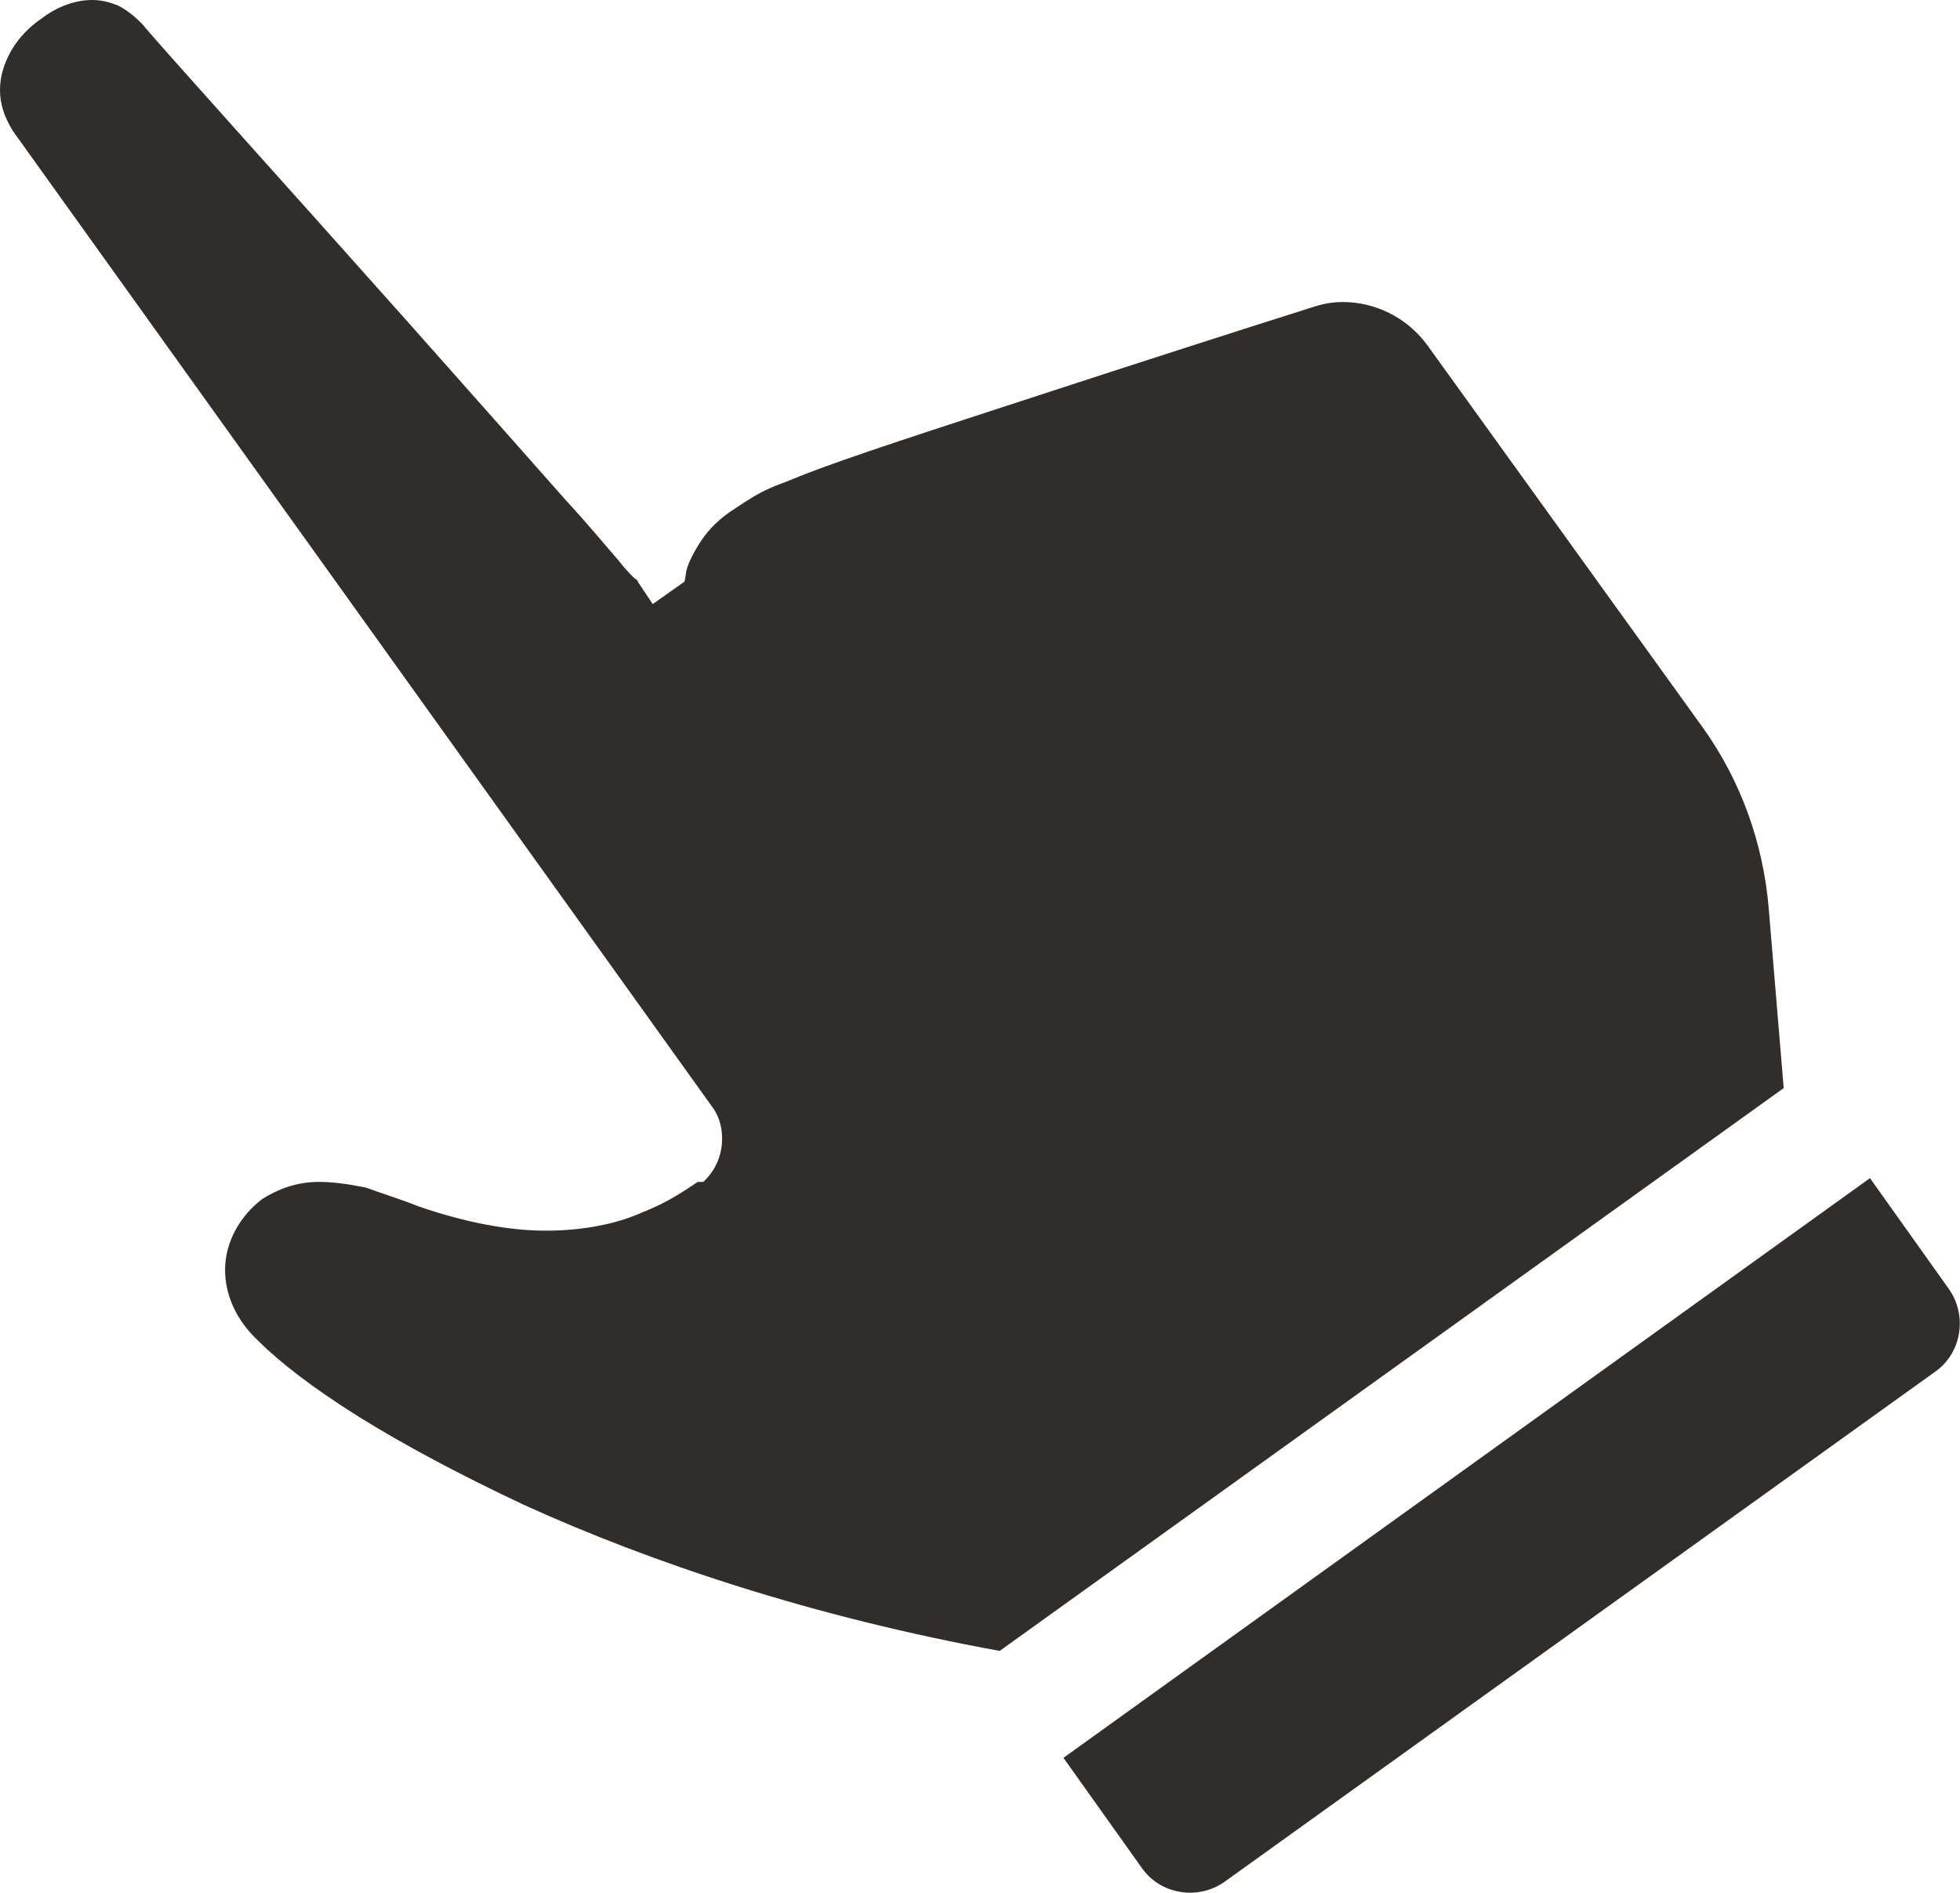 <!-- Generator: Adobe Illustrator 19.1.0, SVG Export Plug-In  -->
<svg version="1.1"
	 xmlns="http://www.w3.org/2000/svg" xmlns:xlink="http://www.w3.org/1999/xlink" xmlns:a="http://ns.adobe.com/AdobeSVGViewerExtensions/3.0/"
	 x="0px" y="0px" width="104.5px" height="100.9px" viewBox="0 0 104.5 100.9"
	 style="overflow:scroll;enable-background:new 0 0 104.5 100.9;" xml:space="preserve">
<style type="text/css">
	.st0{fill:#312D2A;}
</style>
<defs>
</defs>
<path class="st0" d="M60.9,99.6c1,1.4,3,1.7,4.4,0.7l37.9-27.2c1.4-1,1.7-3,0.7-4.4l-4.2-5.9l-43,30.9L60.9,99.6z"/>
<path class="st0" d="M94.3,48.4L94.3,48.4c-0.3-3.5-1.5-6.8-3.5-9.6l0,0L76.1,18.4c-1.1-1.5-2.8-2.3-4.5-2.3c-0.6,0-1.1,0.1-1.7,0.3
	l0,0c-3.8,1.2-9.4,3-14.6,4.7c-5.2,1.7-10.2,3.3-12.7,4.3c-0.7,0.3-1.3,0.5-1.5,0.6c-0.7,0.3-1.3,0.7-1.9,1.1
	c-0.8,0.5-1.4,1.1-1.8,1.7c-0.4,0.6-0.7,1.2-0.8,1.6l-0.1,0.6l-1.7,1.2l-0.8-1.2l0,0c0-0.1-0.1-0.1-0.2-0.2
	c-0.2-0.2-0.5-0.5-0.8-0.9c-0.7-0.8-1.6-1.9-2.8-3.2c-2.3-2.6-5.4-6.1-8.6-9.7C15.1,9.7,8.5,2.4,7.6,1.3L7.5,1.2
	C7.1,0.8,6.7,0.5,6.3,0.3C5.8,0.1,5.4,0,4.9,0C4.1,0,3.1,0.3,2.2,1C1.6,1.4,1,2,0.6,2.7C0.2,3.4,0,4.1,0,4.8C0,5.5,0.2,6.2,0.7,7
	l0,0l37.2,51.9c0.4,0.5,0.6,1.1,0.6,1.8c0,0.8-0.3,1.6-0.9,2.2l-0.1,0.1l-0.1,0L37.3,63l0,0l-0.1,0l0,0c-0.6,0.4-1.6,1.1-2.9,1.6
	c-1.3,0.6-3.1,1-5.2,1c-1.9,0-4.2-0.4-6.8-1.3c0,0,0,0,0,0l0,0l0,0c-1-0.4-2-0.7-2.8-1l0,0C18.5,63.1,17.7,63,17,63
	c-1.2,0-2.2,0.4-3,0.9c-1.2,0.9-2,2.3-2,3.8c0,1.2,0.5,2.6,1.8,3.8l0,0c1.1,1.1,2.9,2.5,5.3,4c2.4,1.5,5.4,3.1,8.8,4.7
	c6.8,3.1,15.5,6,25.4,7.8l41.8-30L94.3,48.4z"/>
</svg>
